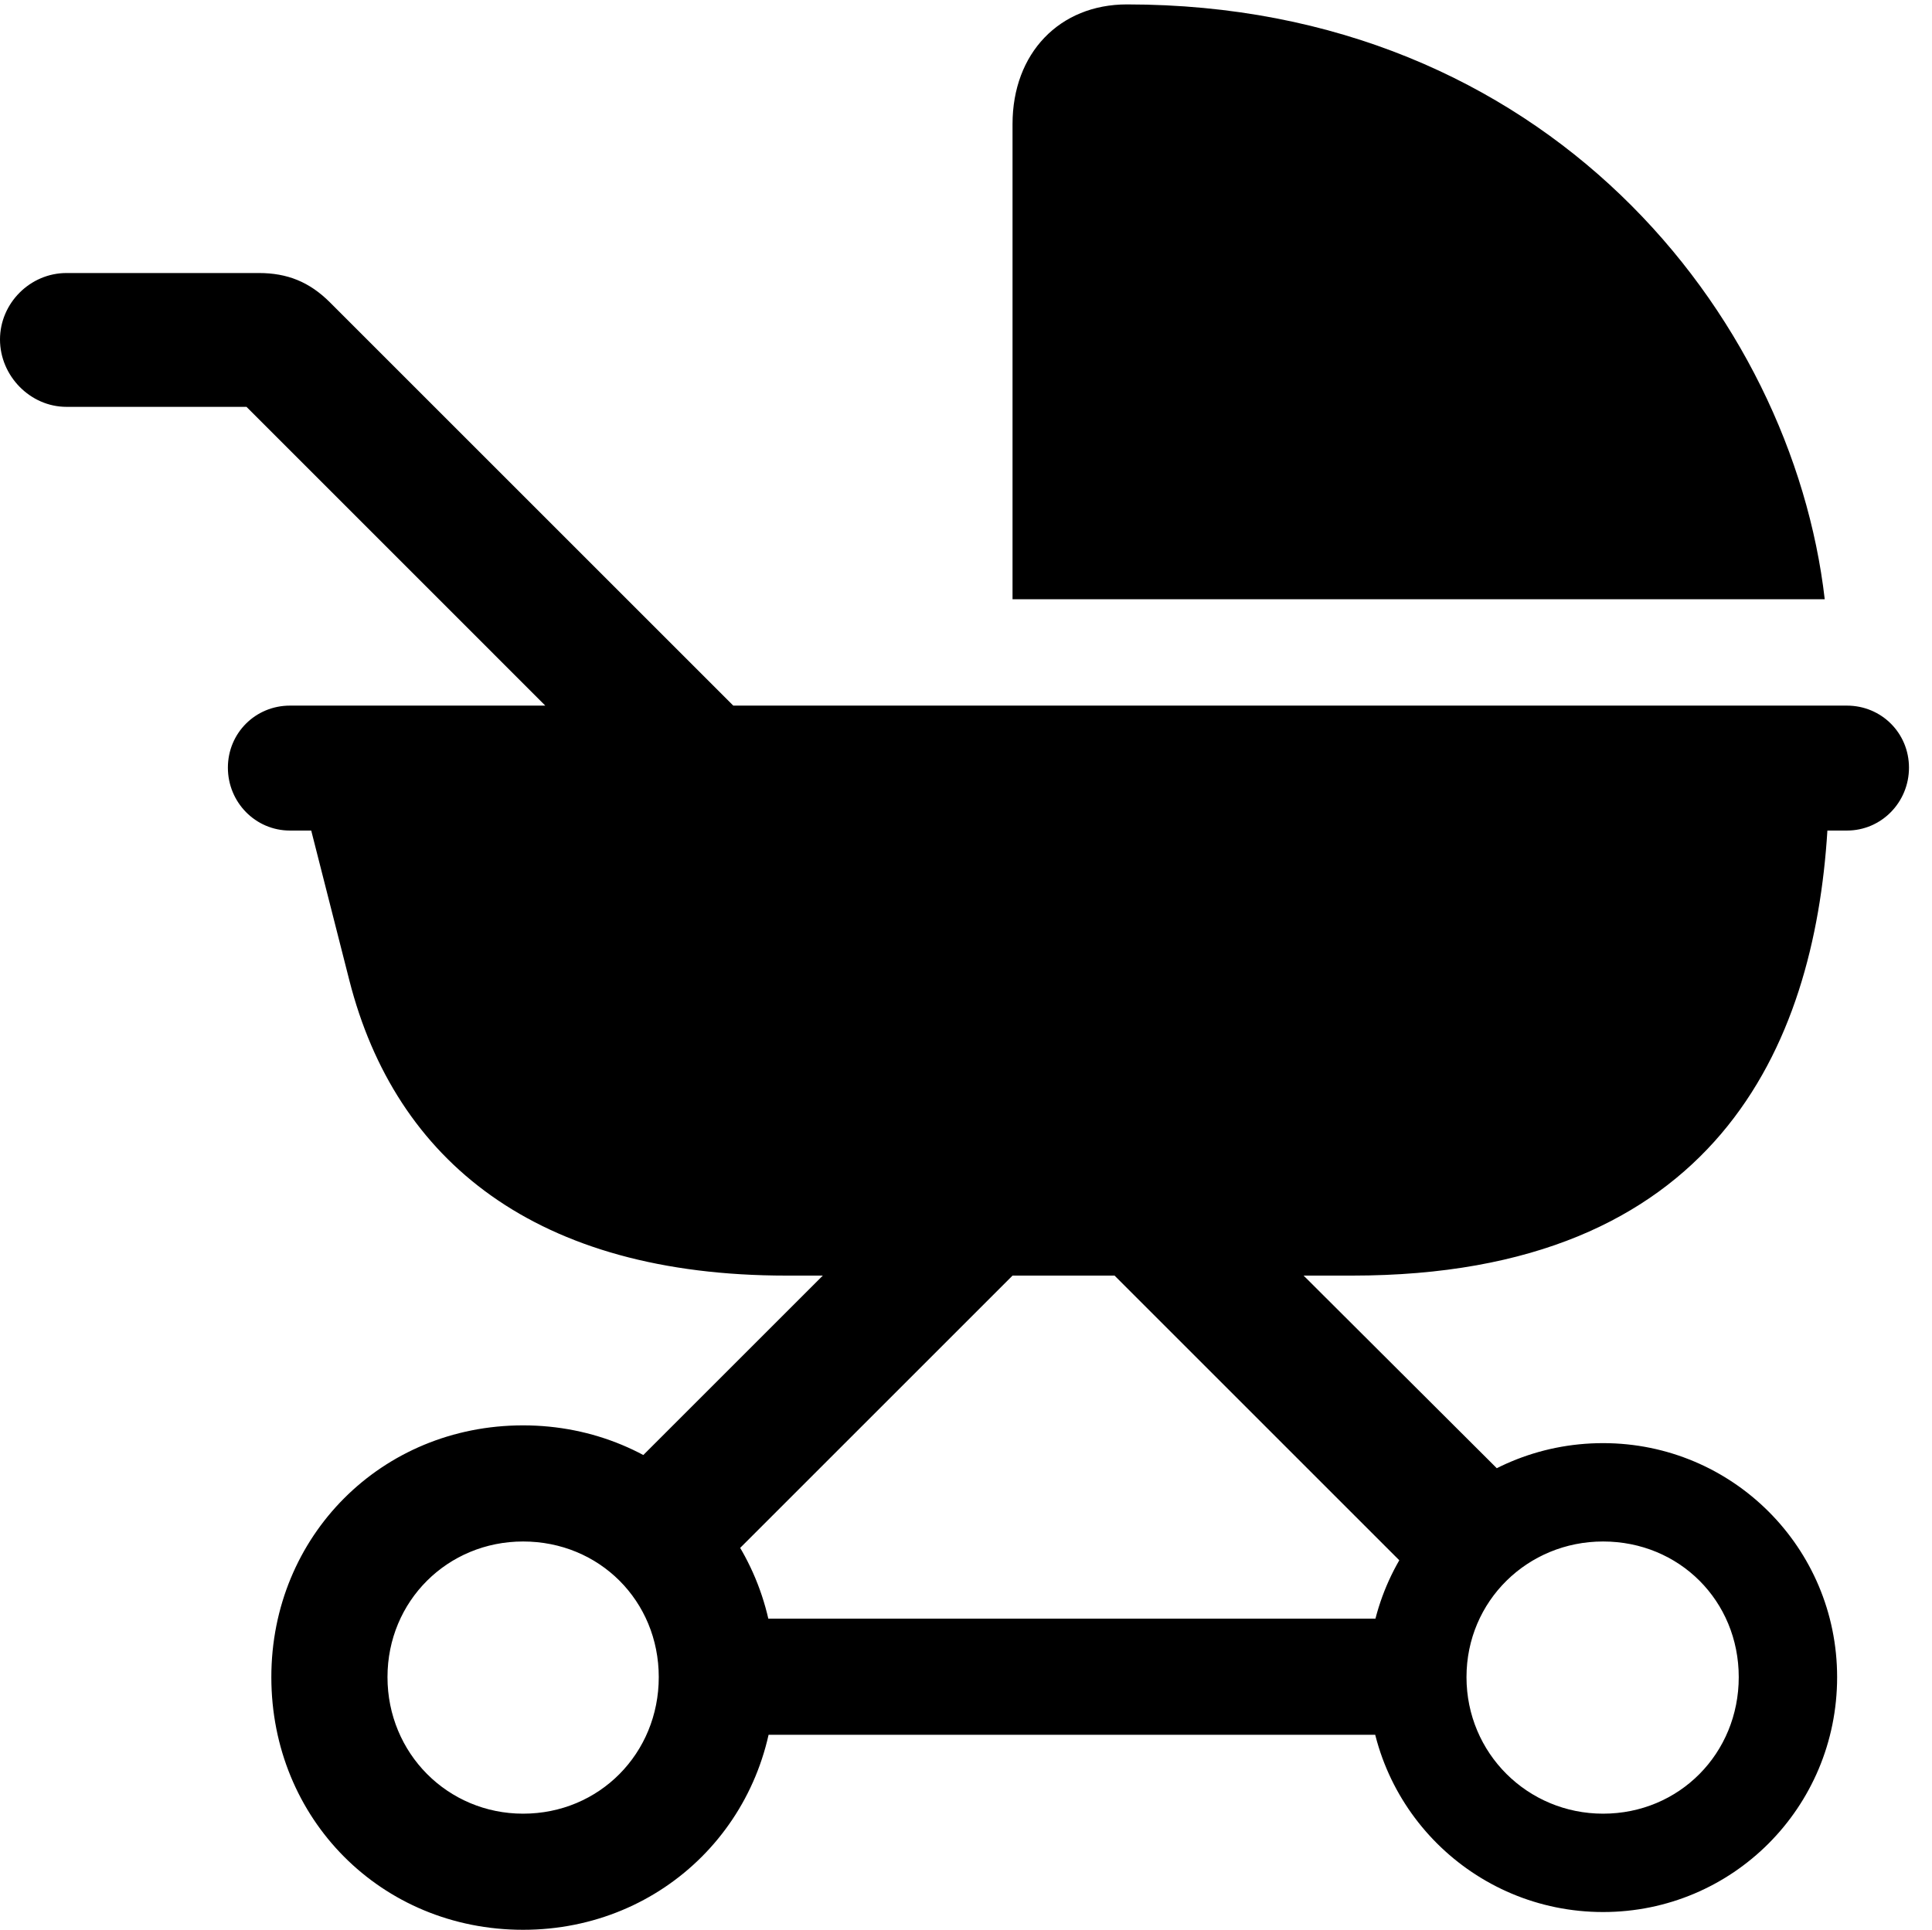 <svg version="1.1" xmlns="http://www.w3.org/2000/svg" xmlns:xlink="http://www.w3.org/1999/xlink" viewBox="0 0 29.791 29.764">
 <g>
  
  <path d="M15.613 9.242L28.137 9.242C27.631 4.854 23.844 0.068 17.377 0.068C16.338 0.068 15.613 0.82 15.613 1.914ZM12.127 19.674L20.85 19.674C26.455 19.674 27.973 16.133 28.178 12.81L28.479 12.81C29.012 12.81 29.436 12.373 29.436 11.84C29.436 11.307 29.012 10.883 28.479 10.883L4.471 10.883C3.938 10.883 3.514 11.307 3.514 11.84C3.514 12.373 3.938 12.81 4.471 12.81L4.799 12.81L5.387 15.121C6.098 17.91 8.271 19.674 12.127 19.674ZM9.447 11.922L12.346 11.922L5.086 4.662C4.771 4.348 4.43 4.211 3.992 4.211L1.025 4.211C0.465 4.211 0 4.676 0 5.236C0 5.797 0.465 6.275 1.025 6.275L3.801 6.275ZM9.297 23.064L10.732 24.555L15.996 19.291L14.52 17.842ZM22.244 24.732L23.734 23.297L18.525 18.102L16.885 19.373ZM11.129 26.756L21.752 26.756L21.752 24.965L11.129 24.965ZM8.066 29.764C10.24 29.764 11.949 28.055 11.949 25.867C11.949 23.693 10.24 21.984 8.066 21.984C5.879 21.984 4.184 23.693 4.184 25.867C4.184 28.055 5.879 29.764 8.066 29.764ZM8.066 27.973C6.904 27.973 5.975 27.043 5.975 25.867C5.975 24.691 6.904 23.775 8.066 23.775C9.242 23.775 10.158 24.691 10.158 25.867C10.158 27.043 9.242 27.973 8.066 27.973ZM24.719 29.49C26.715 29.49 28.328 27.877 28.328 25.867C28.328 23.871 26.715 22.258 24.719 22.258C22.709 22.258 21.096 23.871 21.096 25.867C21.096 27.877 22.723 29.49 24.719 29.49ZM24.719 27.973C23.557 27.973 22.613 27.043 22.613 25.867C22.613 24.691 23.557 23.775 24.719 23.775C25.895 23.775 26.811 24.691 26.811 25.867C26.811 27.043 25.895 27.973 24.719 27.973Z" style="fill:hsl(0 0 0/0.85)"></path>
 </g>
</svg>